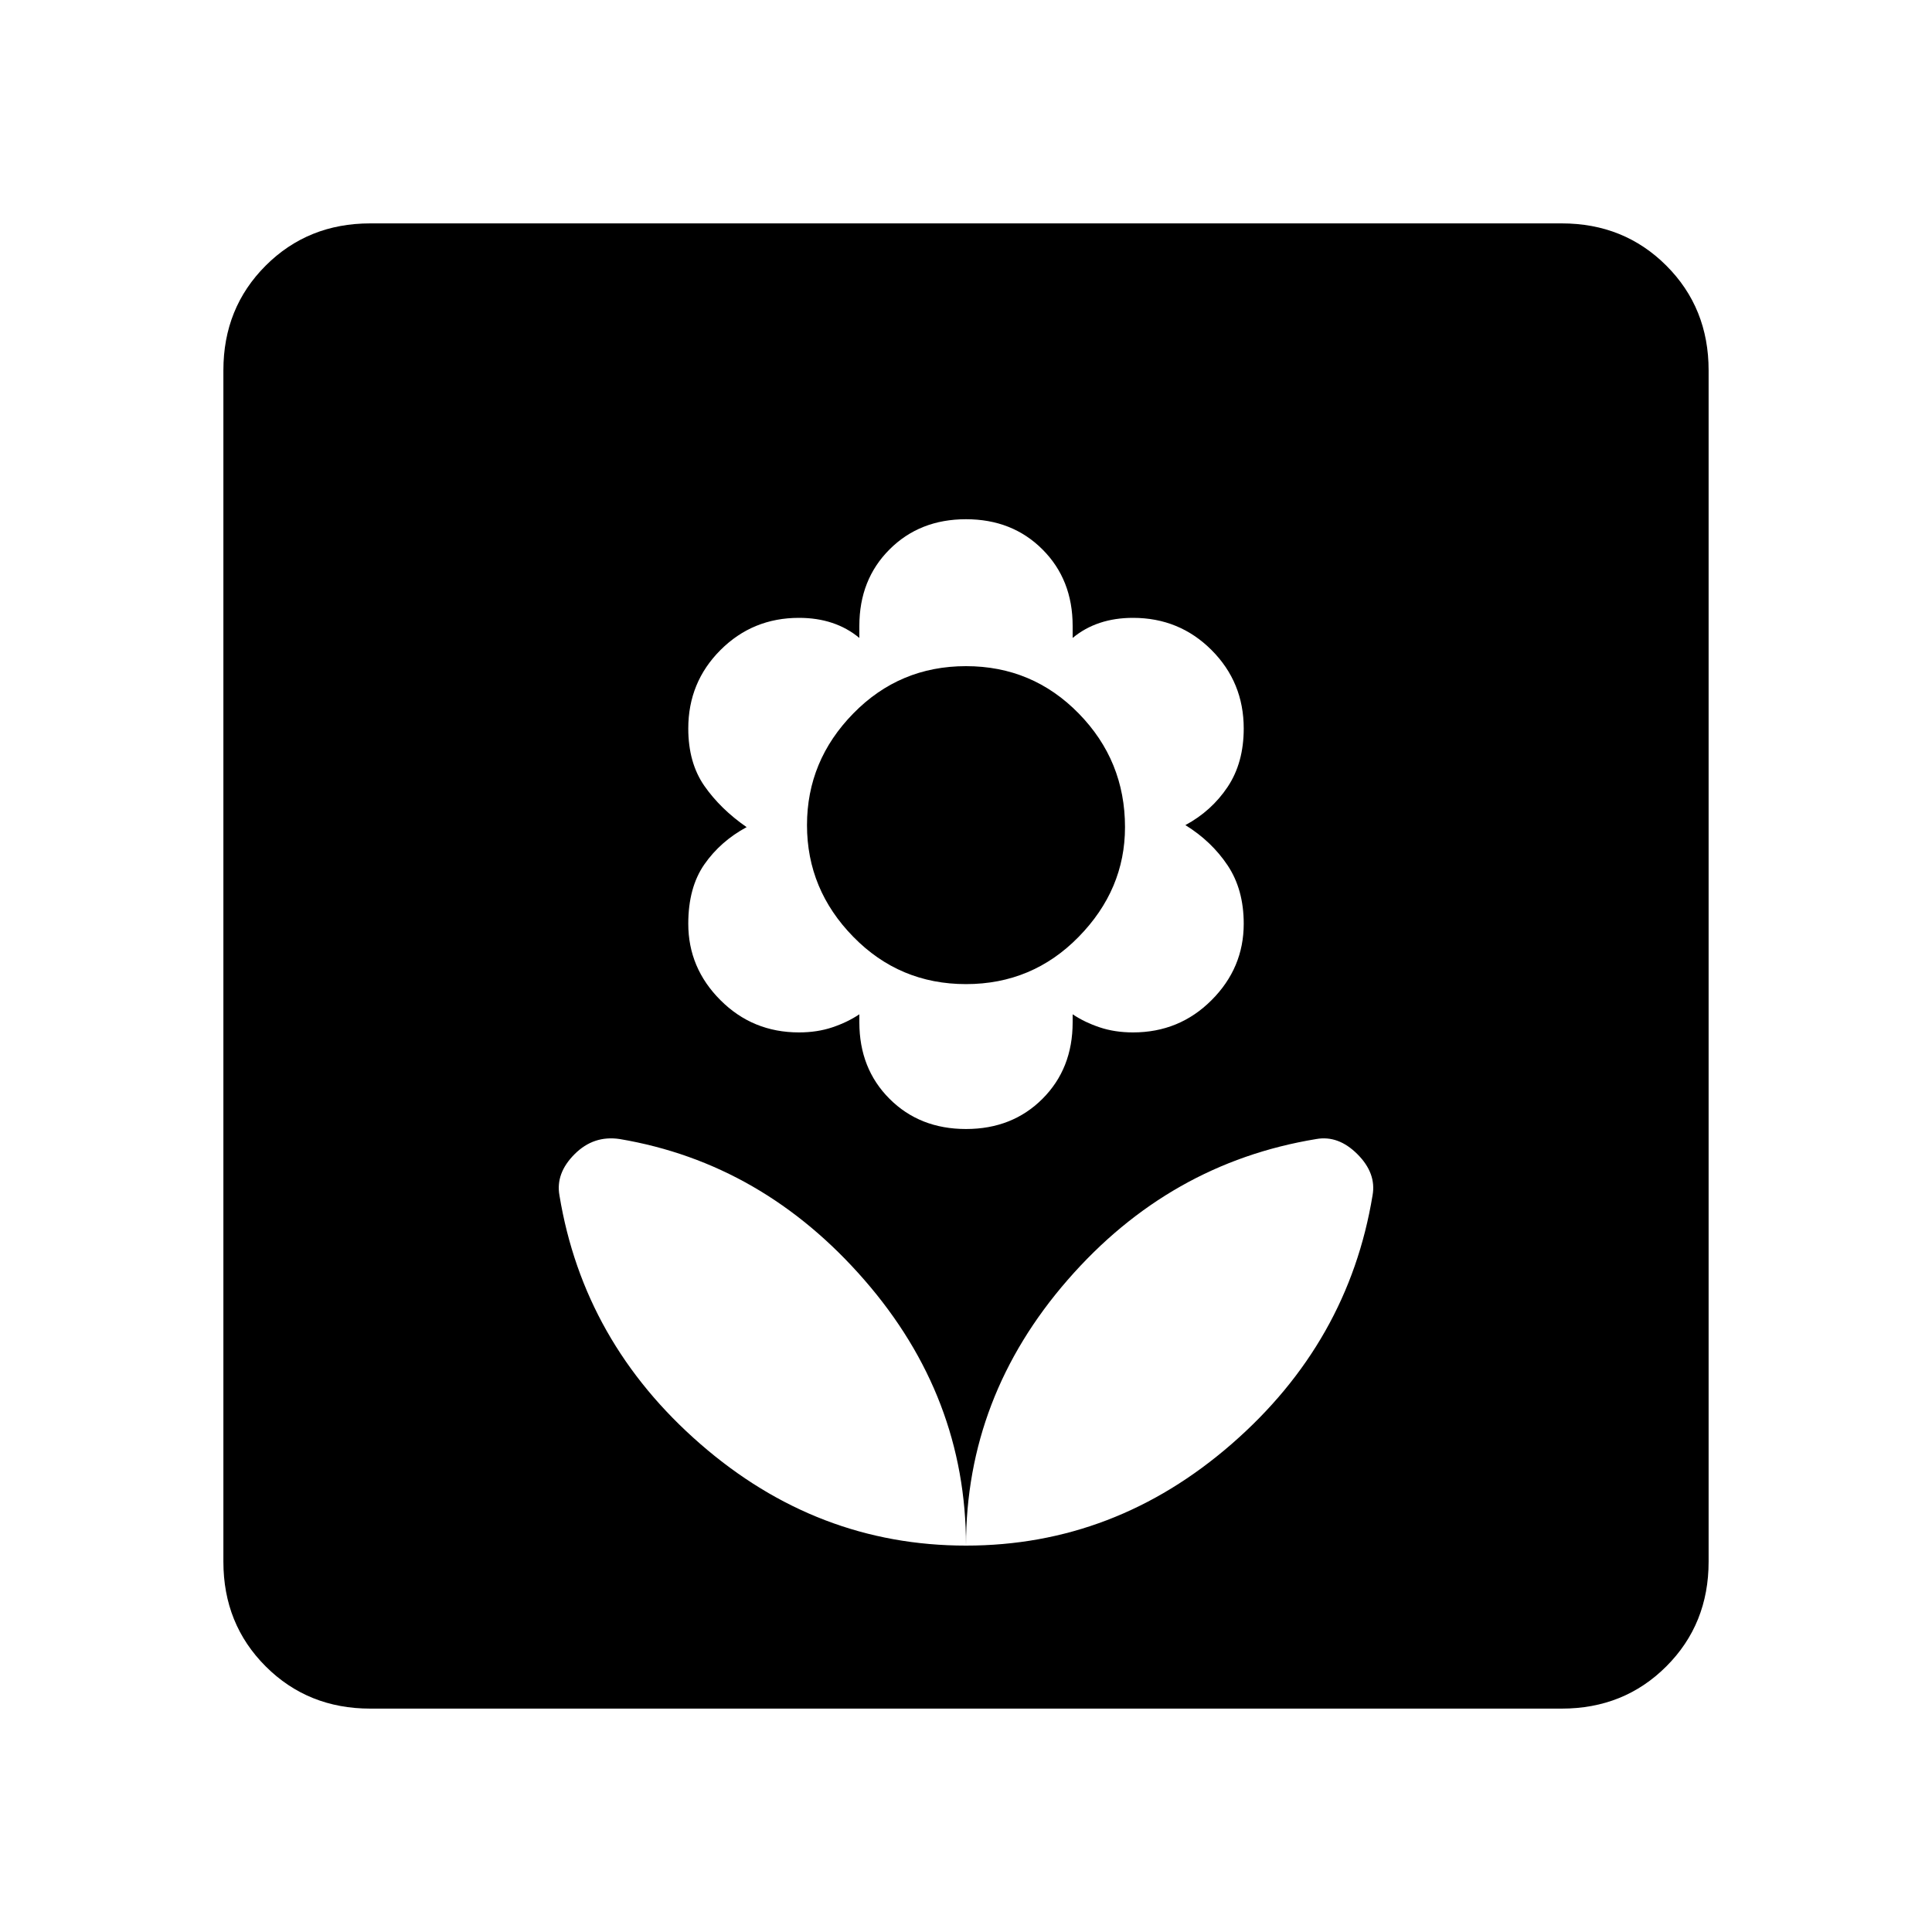 <svg xmlns="http://www.w3.org/2000/svg" height="40" width="40"><path d="M20 32q3.083 0 5.5-2.104t2.917-5.146q.083-.458-.313-.854-.396-.396-.854-.313-3.042.5-5.146 2.917T20 32Zm0 0q0-3.083-2.104-5.5t-5.063-2.917q-.541-.083-.937.313t-.313.854q.5 3.042 2.917 5.146T20 32Zm0-8.625q.958 0 1.583-.625t.625-1.583V21q.25.167.563.271.312.104.687.104.959 0 1.625-.667.667-.666.667-1.583 0-.708-.333-1.208-.334-.5-.875-.834.541-.291.875-.791.333-.5.333-1.209 0-.958-.667-1.625-.666-.666-1.625-.666-.375 0-.687.104-.313.104-.563.312v-.25q0-.958-.625-1.583T20 10.75q-.958 0-1.583.625t-.625 1.583v.25q-.25-.208-.563-.312-.312-.104-.687-.104-.959 0-1.625.666-.667.667-.667 1.625 0 .709.333 1.188.334.479.875.854-.541.292-.875.771-.333.479-.333 1.229 0 .917.667 1.583.666.667 1.625.667.375 0 .687-.104.313-.104.563-.271v.167q0 .958.625 1.583t1.583.625Zm0-3q-1.375 0-2.333-.979-.959-.979-.959-2.313 0-1.333.959-2.312.958-.979 2.333-.979 1.375 0 2.333.979.959.979.959 2.354 0 1.292-.959 2.271-.958.979-2.333.979Zm-12.333 15q-1.292 0-2.167-.875-.875-.875-.875-2.167V7.667q0-1.292.875-2.167.875-.875 2.167-.875h24.666q1.292 0 2.167.875.875.875.875 2.167v24.666q0 1.292-.875 2.167-.875.875-2.167.875Z"/></svg>